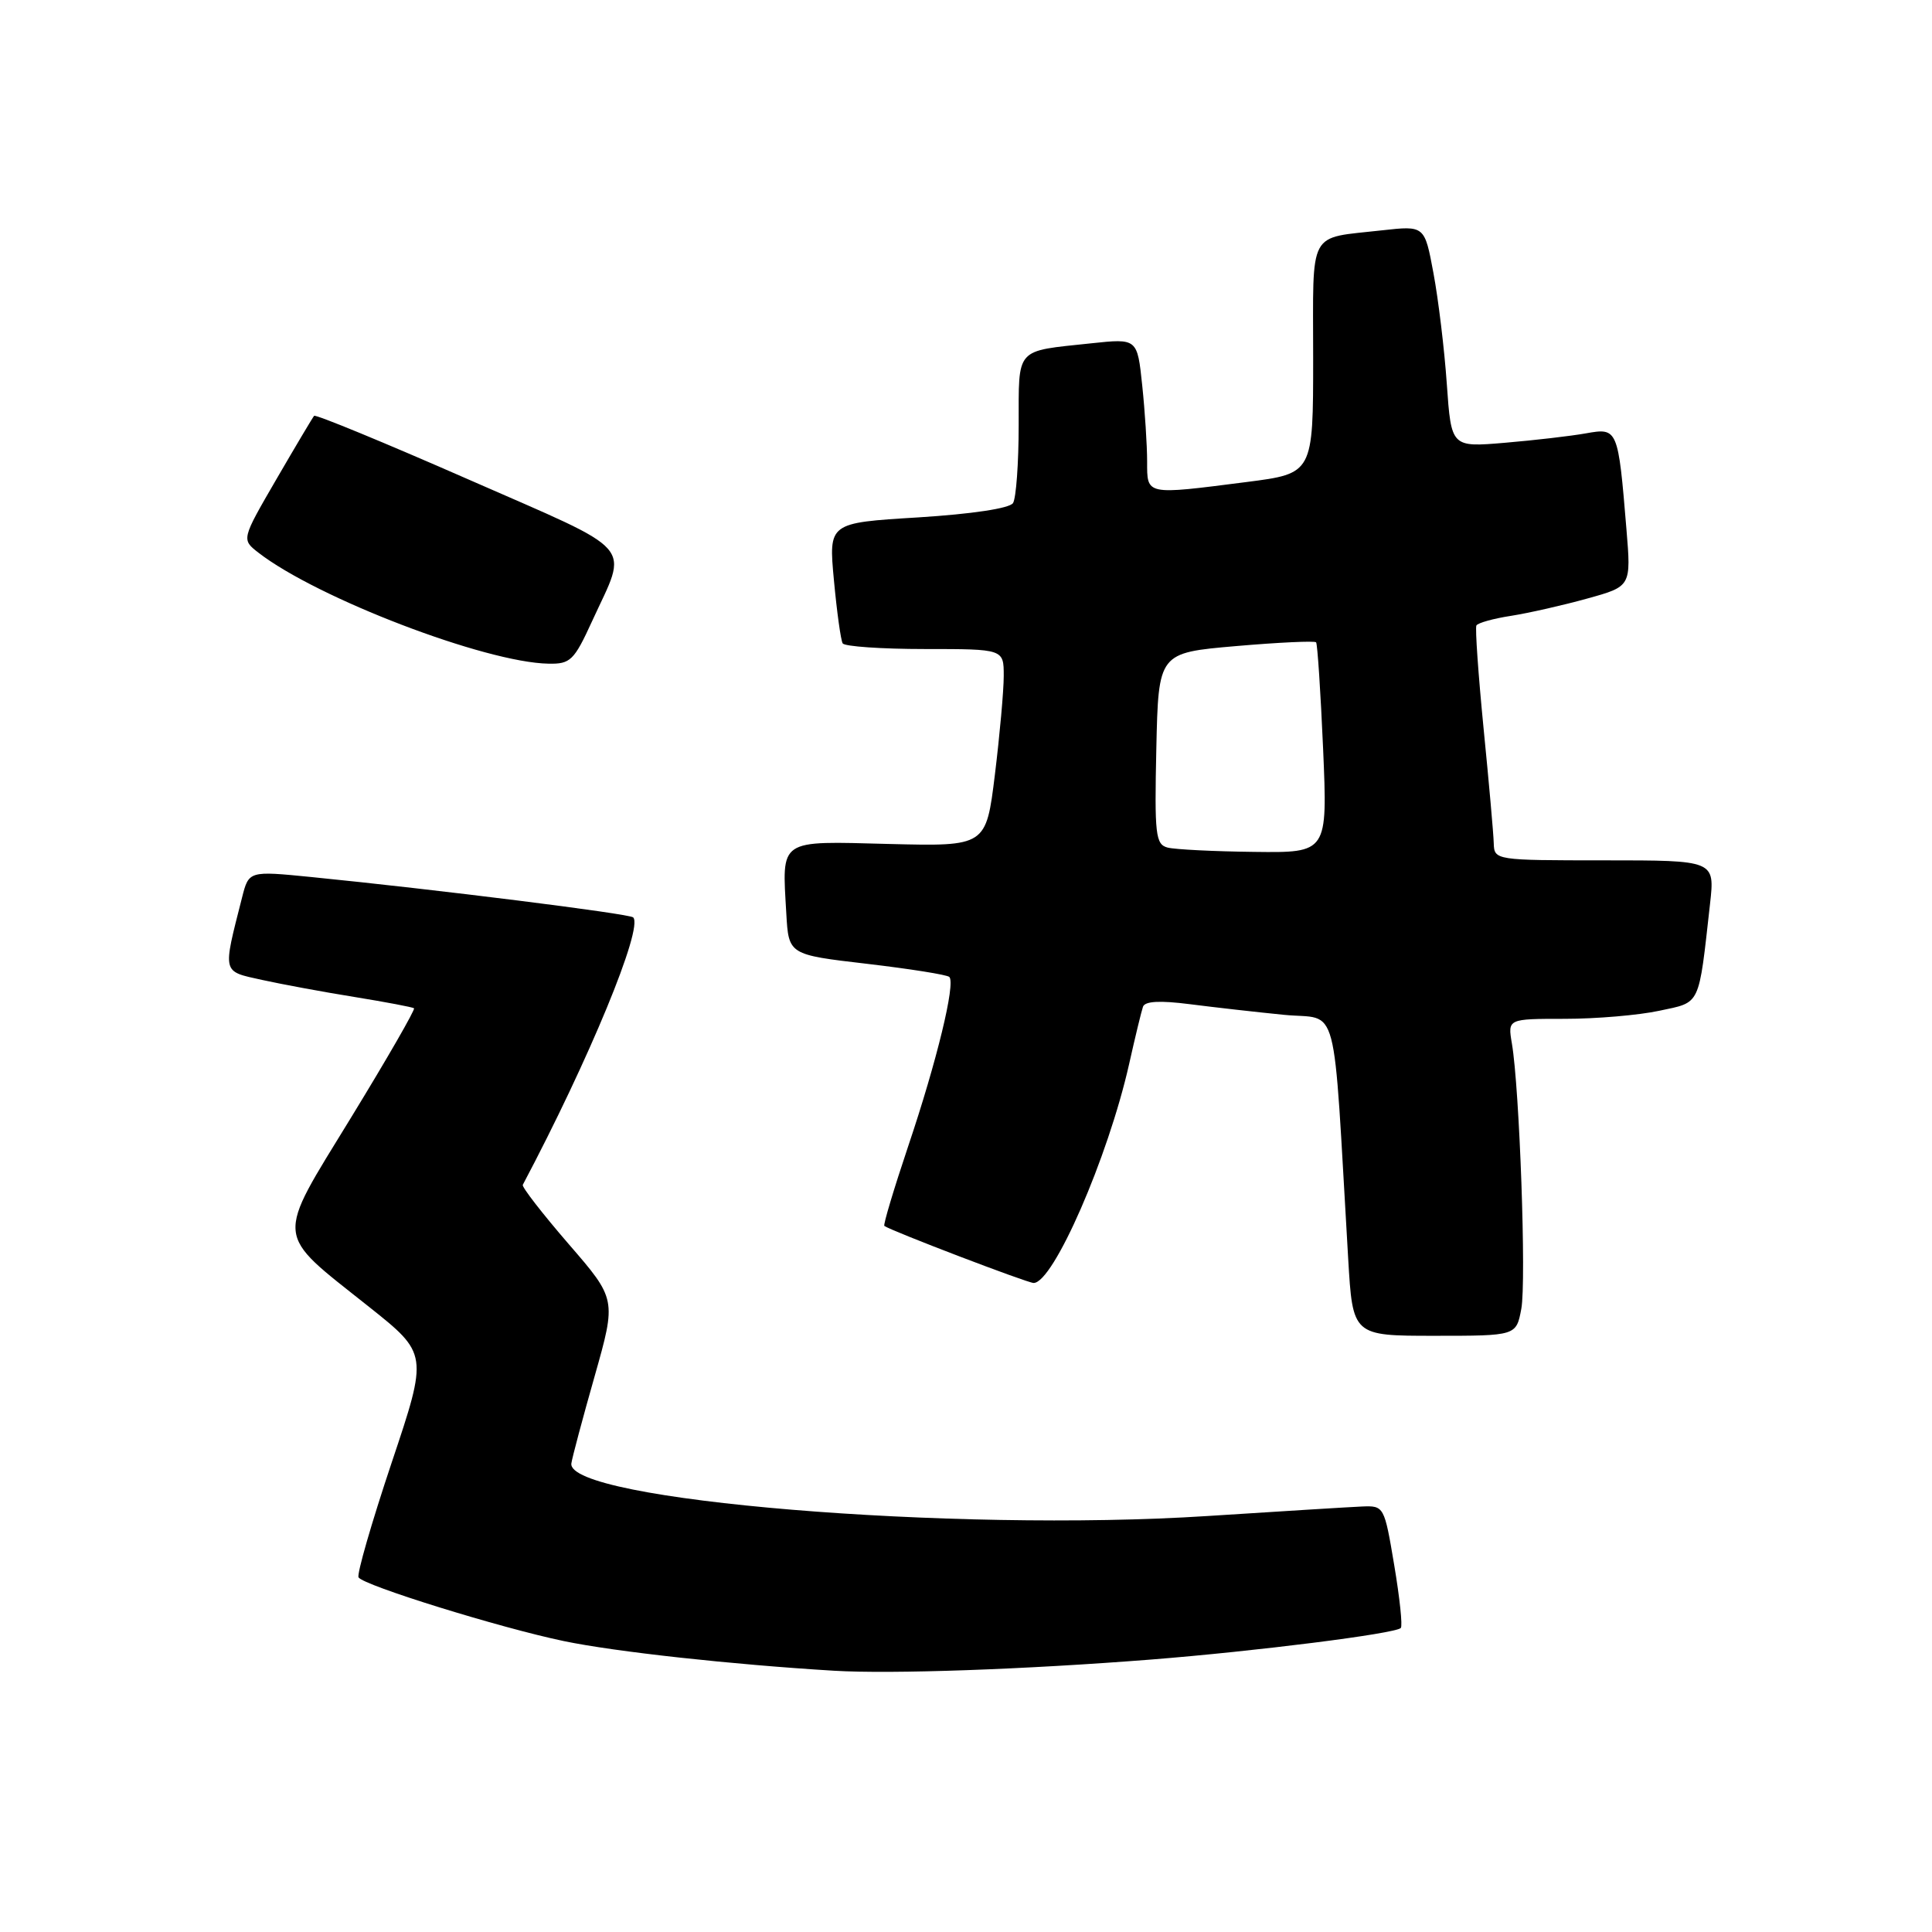 <?xml version="1.0" encoding="UTF-8" standalone="no"?>
<!DOCTYPE svg PUBLIC "-//W3C//DTD SVG 1.1//EN" "http://www.w3.org/Graphics/SVG/1.1/DTD/svg11.dtd" >
<svg xmlns="http://www.w3.org/2000/svg" xmlns:xlink="http://www.w3.org/1999/xlink" version="1.1" viewBox="0 0 256 256">
 <g >
 <path fill="currentColor"
d=" M 152.50 219.90 C 166.41 218.80 184.86 216.47 185.61 215.72 C 185.87 215.47 185.47 211.72 184.74 207.38 C 183.43 199.57 183.39 199.50 180.46 199.62 C 178.83 199.69 169.62 200.26 160.00 200.88 C 126.35 203.06 74.98 198.81 75.71 193.90 C 75.82 193.13 77.21 187.92 78.80 182.33 C 81.68 172.15 81.68 172.15 75.34 164.83 C 71.86 160.80 69.13 157.28 69.27 157.00 C 78.06 140.40 85.27 122.93 83.90 121.56 C 83.41 121.07 57.78 117.86 41.24 116.21 C 32.97 115.39 32.97 115.39 32.07 118.94 C 29.49 129.10 29.38 128.66 34.70 129.84 C 37.34 130.42 42.88 131.45 47.00 132.11 C 51.12 132.78 54.66 133.45 54.86 133.60 C 55.05 133.75 51.31 140.25 46.55 148.03 C 36.40 164.62 36.26 163.11 48.83 173.11 C 56.73 179.39 56.73 179.39 51.89 193.83 C 49.23 201.78 47.26 208.61 47.51 209.01 C 48.17 210.08 66.25 215.69 74.70 217.45 C 81.49 218.87 97.06 220.57 110.50 221.38 C 118.14 221.84 135.83 221.21 152.50 219.90 Z  M 201.58 173.43 C 202.26 169.81 201.35 144.20 200.33 138.25 C 199.78 135.00 199.78 135.00 207.34 135.00 C 211.50 135.00 217.14 134.52 219.87 133.93 C 225.40 132.75 225.05 133.49 226.59 119.75 C 227.23 114.00 227.23 114.00 212.62 114.00 C 198.15 114.00 198.00 113.98 197.93 111.75 C 197.90 110.51 197.29 103.65 196.58 96.50 C 195.88 89.35 195.45 83.22 195.63 82.88 C 195.81 82.54 197.88 81.96 200.23 81.60 C 202.58 81.23 207.12 80.20 210.32 79.31 C 216.14 77.70 216.14 77.70 215.51 70.10 C 214.41 56.77 214.36 56.67 210.15 57.42 C 208.14 57.78 203.30 58.34 199.40 58.67 C 192.30 59.27 192.30 59.27 191.71 50.88 C 191.39 46.27 190.59 39.66 189.94 36.19 C 188.77 29.89 188.77 29.89 183.13 30.52 C 173.19 31.65 174.00 30.15 174.00 47.44 C 174.00 62.74 174.00 62.74 165.18 63.87 C 151.74 65.59 152.00 65.65 152.00 61.15 C 152.00 59.03 151.71 54.49 151.35 51.07 C 150.70 44.84 150.70 44.84 144.60 45.49 C 134.41 46.58 135.00 45.91 134.98 56.32 C 134.98 61.37 134.64 66.02 134.23 66.66 C 133.78 67.36 128.80 68.11 121.64 68.56 C 109.79 69.28 109.79 69.28 110.50 76.89 C 110.89 81.08 111.41 84.84 111.66 85.25 C 111.91 85.66 116.82 86.00 122.56 86.00 C 133.00 86.00 133.00 86.00 133.00 89.56 C 133.00 91.52 132.47 97.40 131.83 102.63 C 130.66 112.15 130.66 112.15 117.79 111.83 C 103.04 111.45 103.62 111.05 104.19 121.05 C 104.50 126.50 104.50 126.50 114.88 127.71 C 120.58 128.38 125.49 129.16 125.79 129.45 C 126.64 130.30 124.13 140.63 120.35 151.85 C 118.44 157.54 117.01 162.31 117.18 162.44 C 118.03 163.08 136.14 170.00 136.96 170.00 C 139.57 170.00 146.82 153.39 149.61 141.01 C 150.41 137.43 151.24 134.01 151.45 133.40 C 151.70 132.66 153.69 132.55 157.66 133.06 C 160.87 133.47 166.49 134.11 170.14 134.47 C 177.55 135.21 176.56 131.48 178.64 166.75 C 179.24 177.00 179.24 177.00 190.07 177.00 C 200.91 177.00 200.91 177.00 201.58 173.43 Z  M 78.45 82.32 C 83.26 71.82 84.68 73.45 62.05 63.52 C 51.00 58.67 41.81 54.88 41.62 55.10 C 41.43 55.32 39.18 59.10 36.63 63.49 C 31.99 71.48 31.99 71.48 34.24 73.23 C 42.00 79.25 64.33 87.80 72.68 87.94 C 75.58 88.00 76.07 87.52 78.45 82.32 Z  M 154.72 112.31 C 153.11 111.89 152.97 110.61 153.22 99.17 C 153.50 86.50 153.50 86.50 163.78 85.61 C 169.43 85.12 174.21 84.90 174.39 85.11 C 174.57 85.33 174.99 91.69 175.32 99.25 C 175.91 113.00 175.91 113.00 166.21 112.88 C 160.87 112.82 155.70 112.56 154.72 112.31 Z "/>
</g>
</svg>